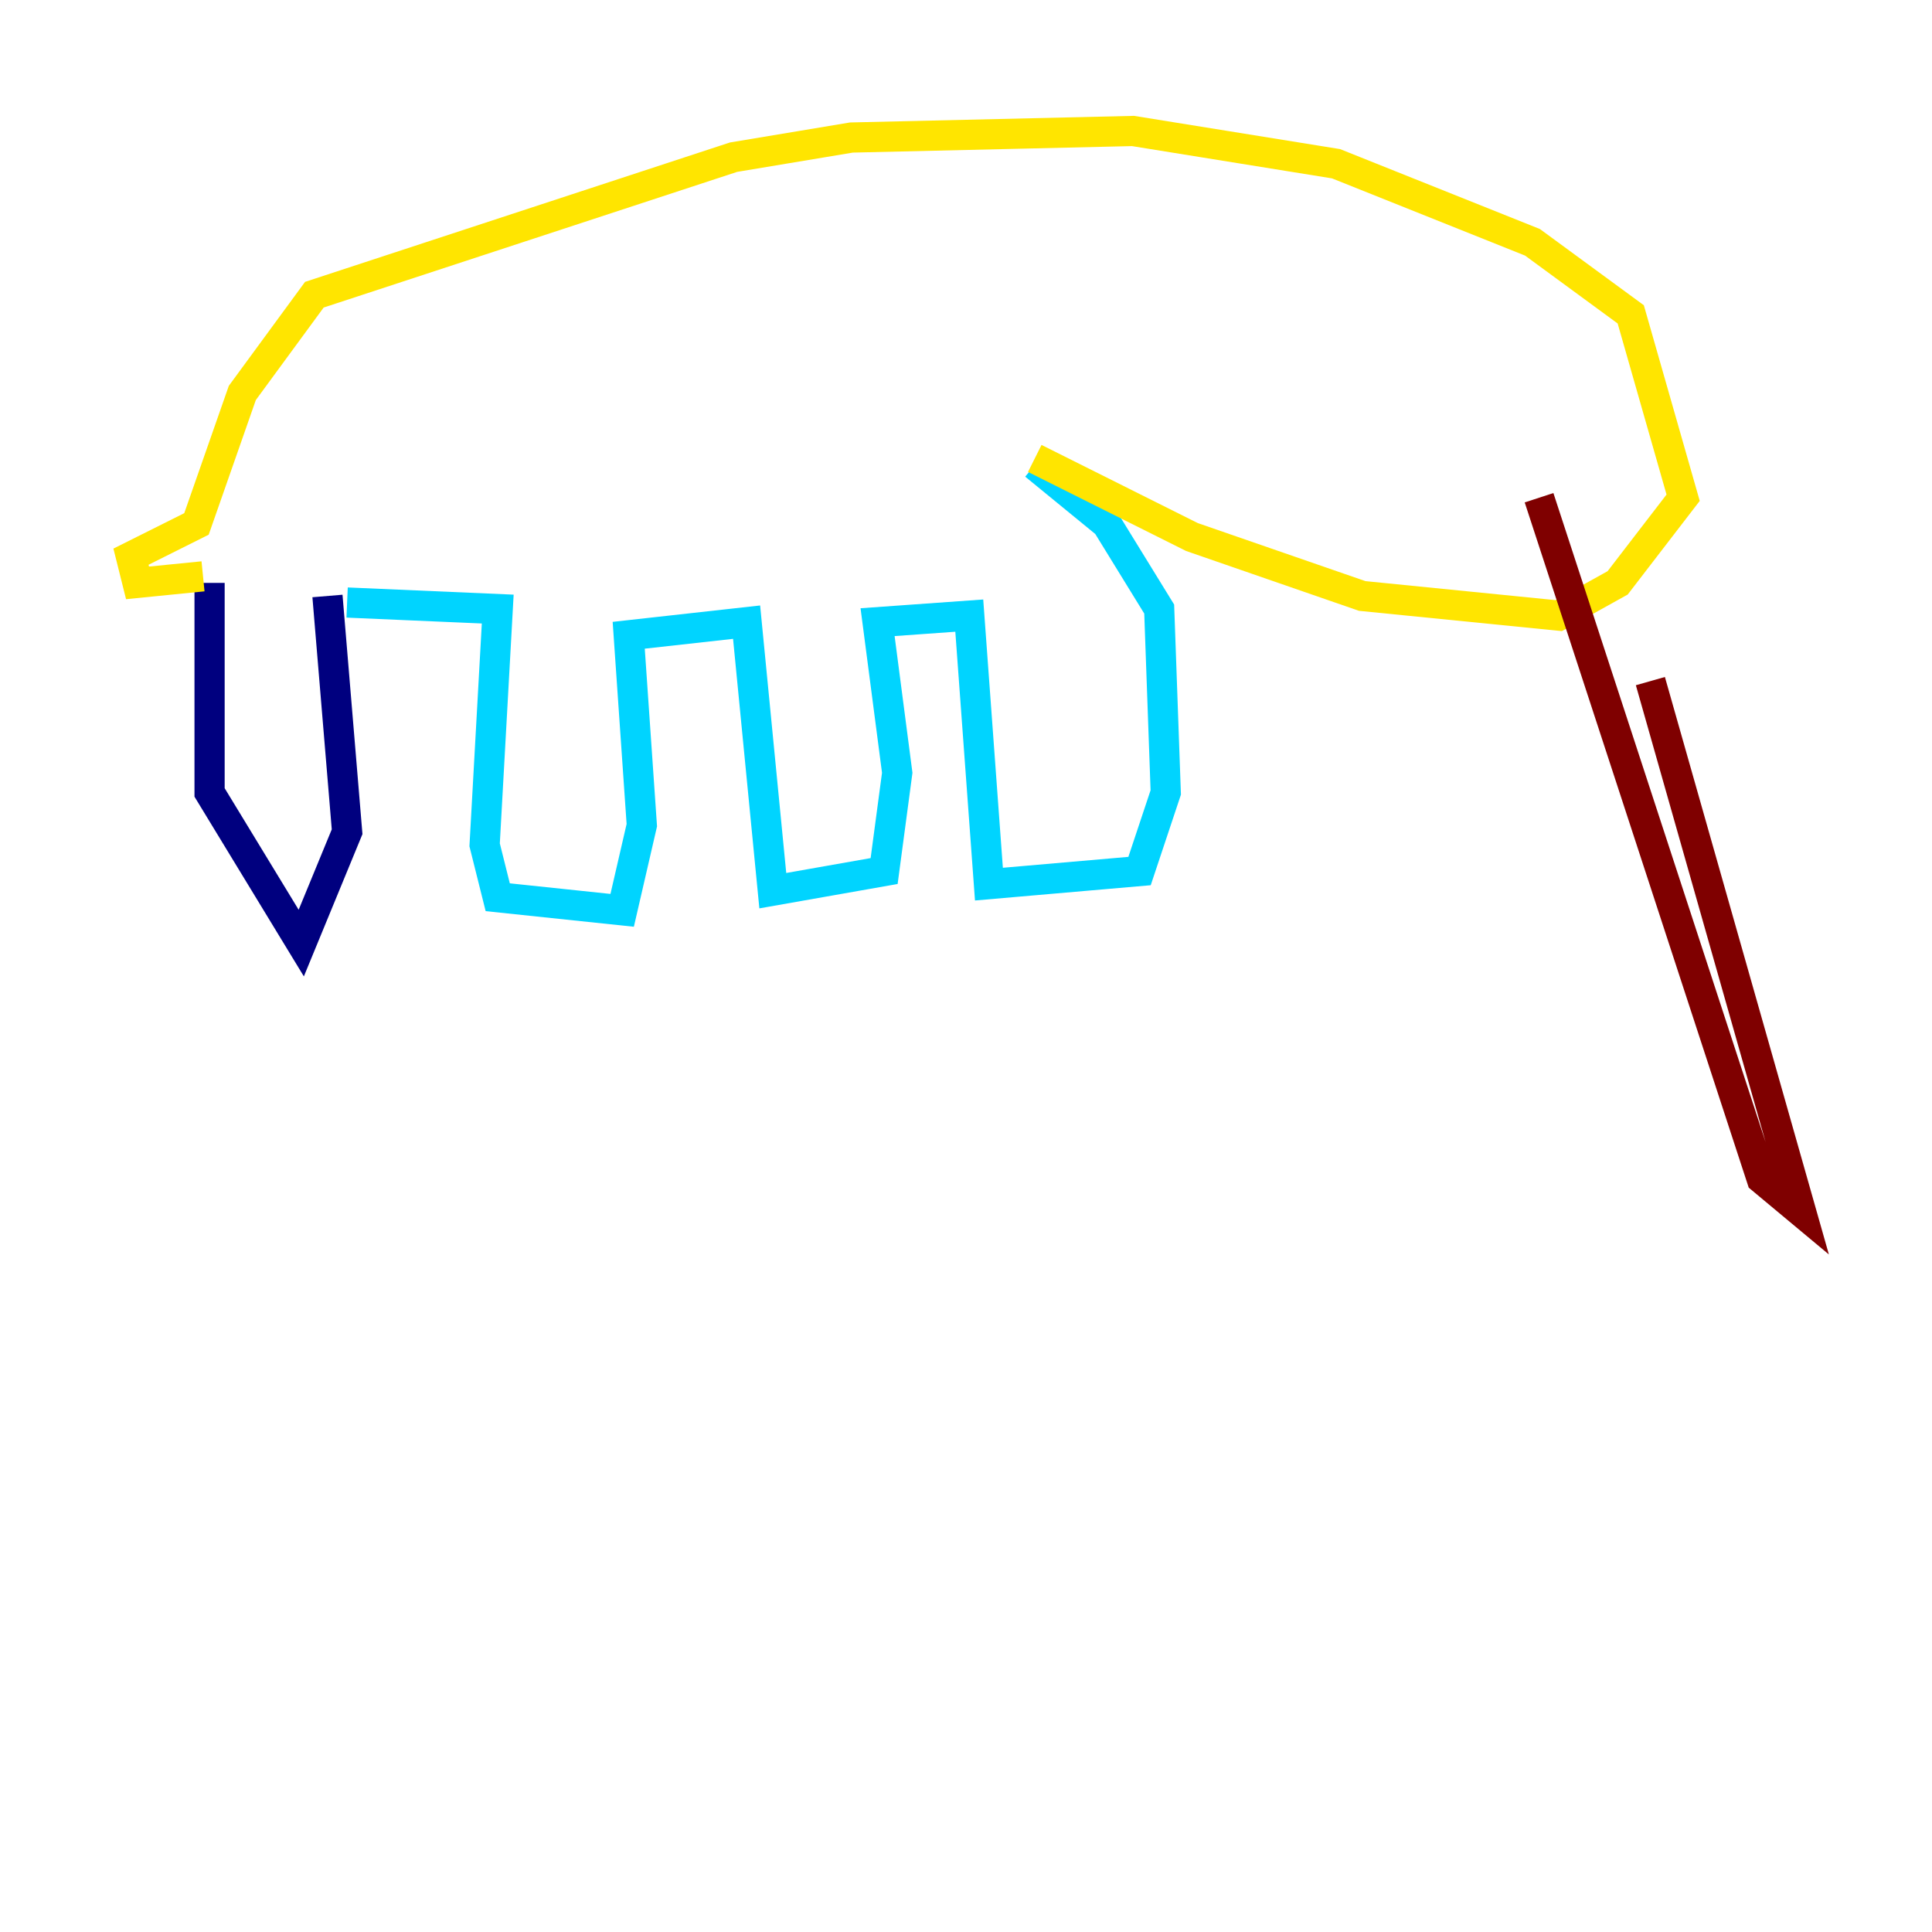 <?xml version="1.0" encoding="utf-8" ?>
<svg baseProfile="tiny" height="128" version="1.2" viewBox="0,0,128,128" width="128" xmlns="http://www.w3.org/2000/svg" xmlns:ev="http://www.w3.org/2001/xml-events" xmlns:xlink="http://www.w3.org/1999/xlink"><defs /><polyline fill="none" points="13.885,38.617 13.885,52.502 19.959,62.481 22.997,55.105 21.695,39.485" stroke="#00007f" stroke-width="2" /><polyline fill="none" points="22.997,39.919 32.976,40.352 32.108,55.973 32.976,59.444 41.22,60.312 42.522,54.671 41.654,42.088 49.464,41.22 51.2,59.01 58.576,57.709 59.444,51.2 58.142,41.22 64.217,40.786 65.519,58.576 75.498,57.709 77.234,52.502 76.8,40.352 73.329,34.712 68.556,30.807" stroke="#00d4ff" stroke-width="2" /><polyline fill="none" points="13.451,38.183 9.112,38.617 8.678,36.881 13.017,34.712 16.054,26.034 20.827,19.525 48.597,10.414 56.407,9.112 75.064,8.678 88.515,10.848 101.532,16.054 108.041,20.827 111.512,32.976 107.173,38.617 103.268,40.786 90.251,39.485 78.969,35.58 68.556,30.373" stroke="#ffe500" stroke-width="2" /><polyline fill="none" points="101.966,32.976 116.719,78.102 119.322,80.271 109.342,45.125" stroke="#7f0000" stroke-width="2" /></svg>